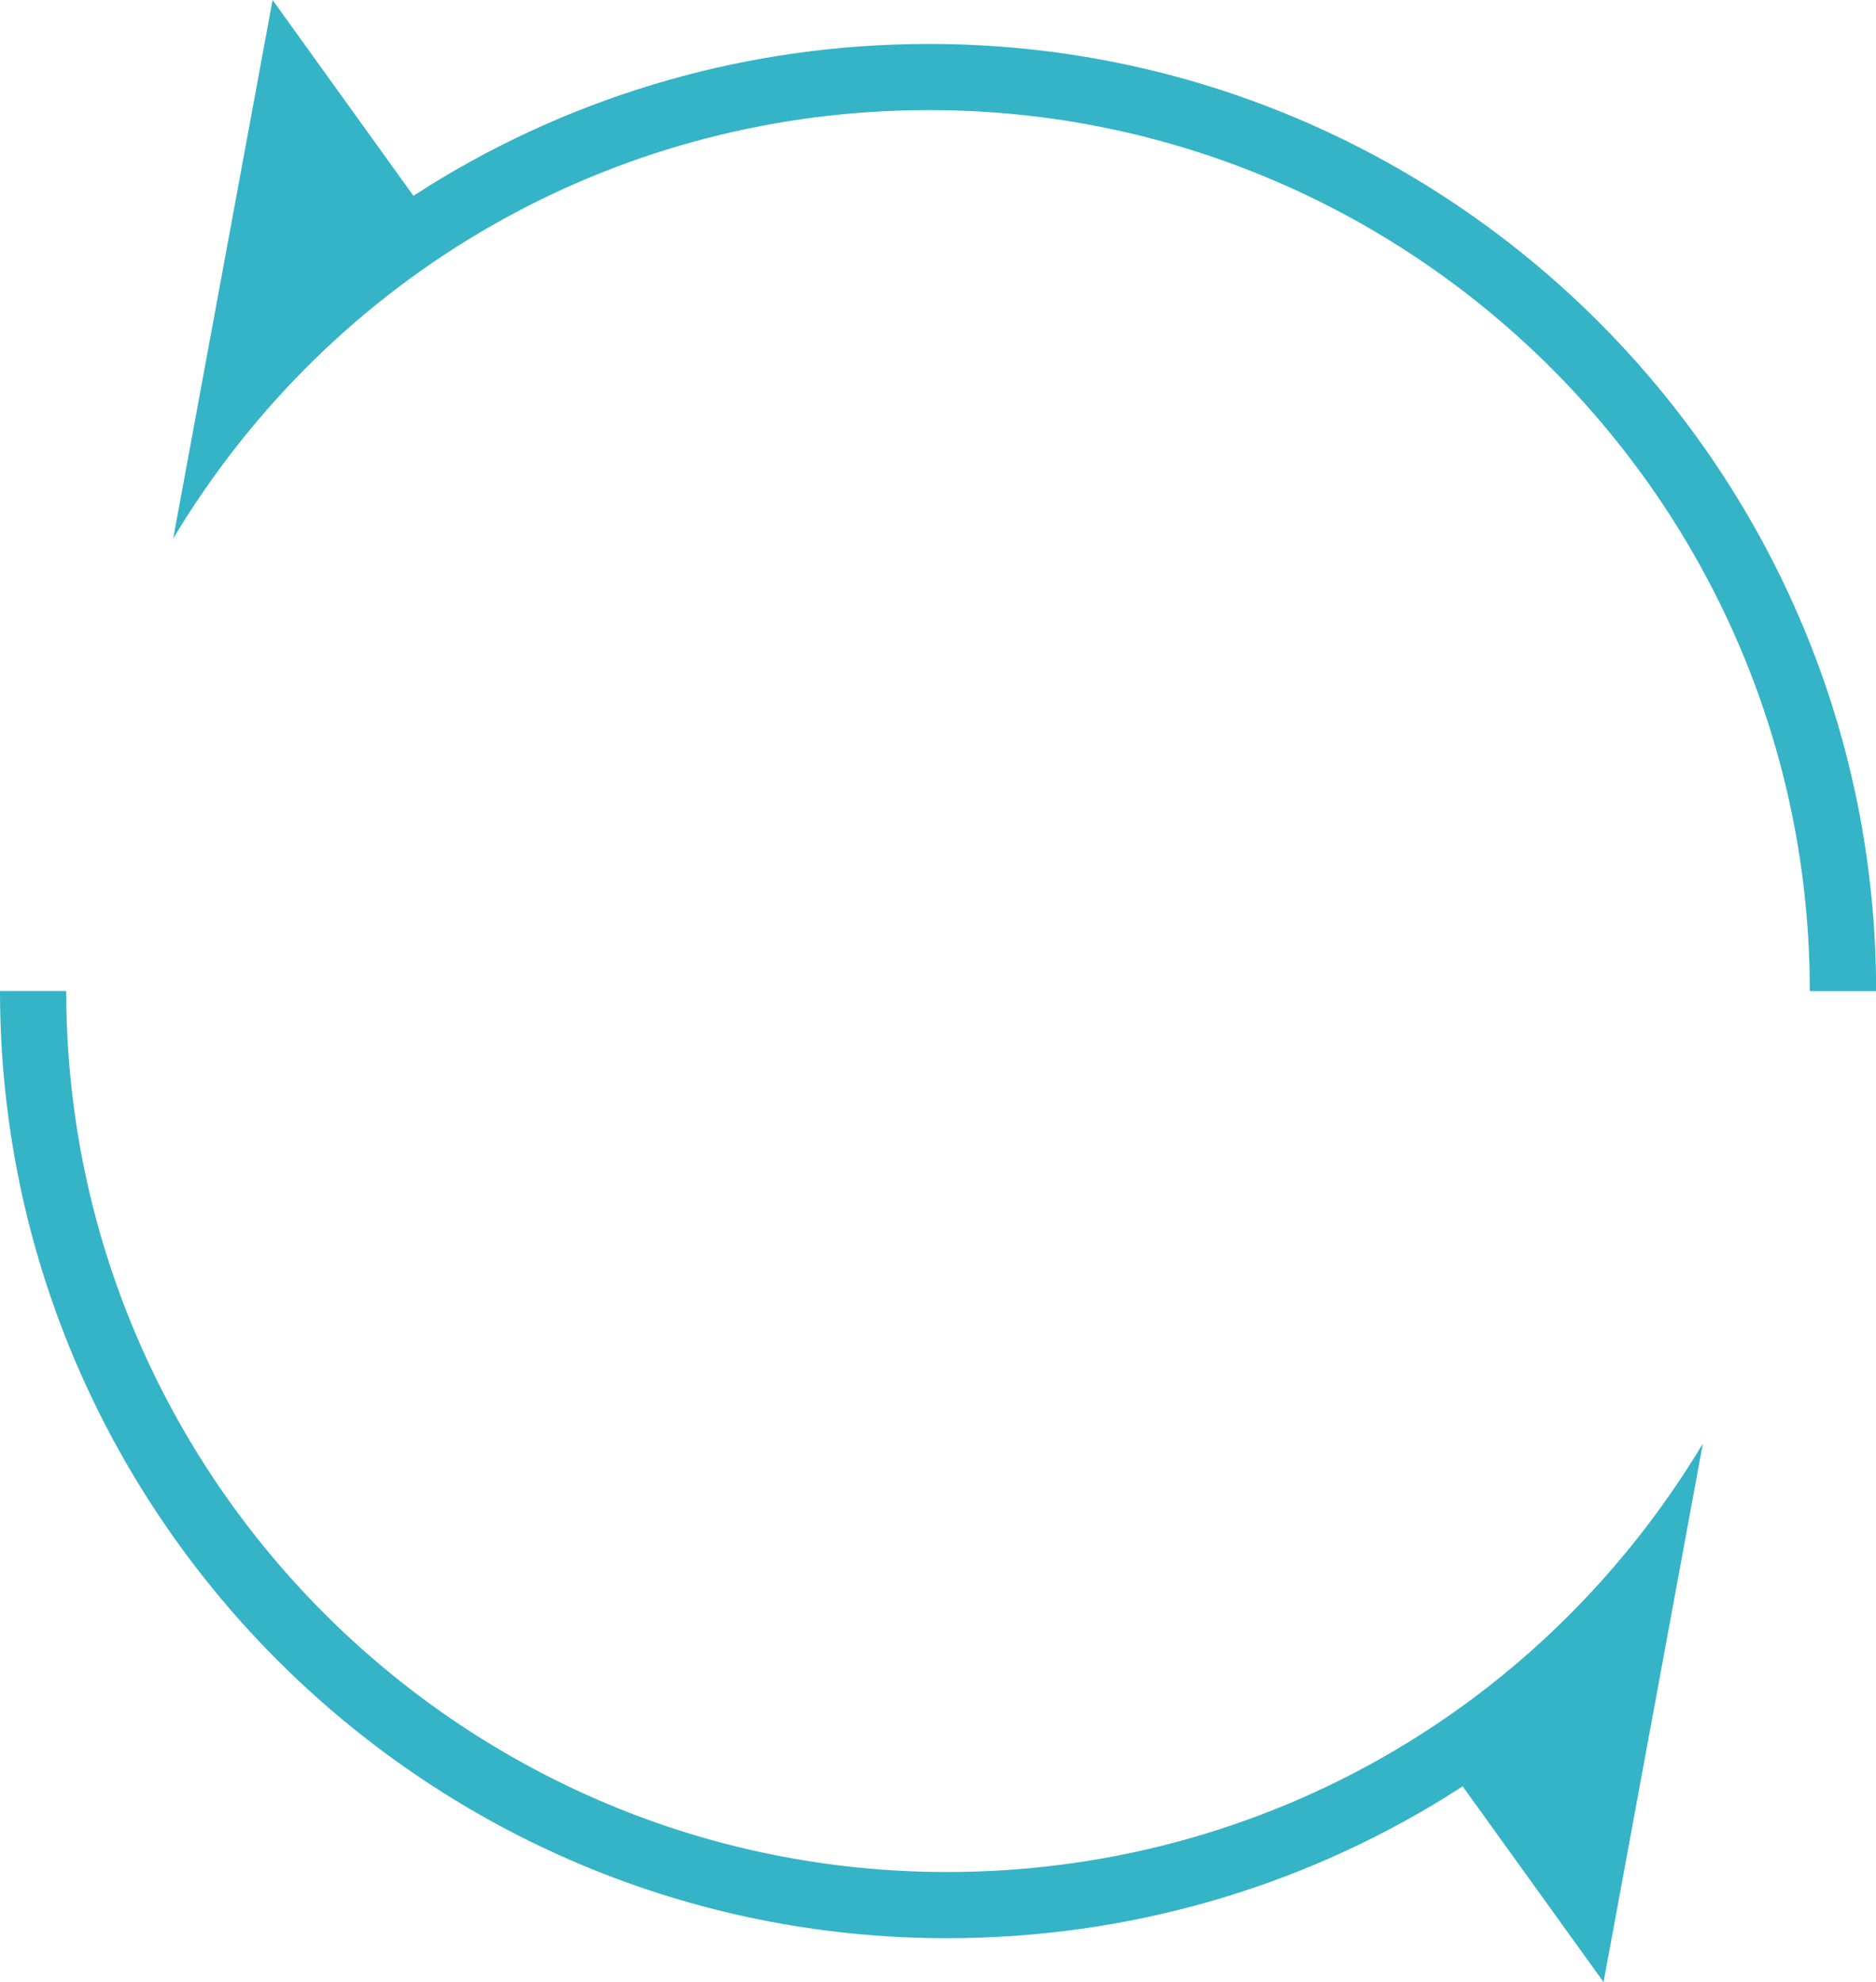 <?xml version="1.0" encoding="utf-8"?>
<!-- Generator: Adobe Illustrator 16.0.0, SVG Export Plug-In . SVG Version: 6.00 Build 0)  -->
<!DOCTYPE svg PUBLIC "-//W3C//DTD SVG 1.1//EN" "http://www.w3.org/Graphics/SVG/1.1/DTD/svg11.dtd">
<svg version="1.1" id="Shape_9_copy_1_" xmlns="http://www.w3.org/2000/svg" xmlns:xlink="http://www.w3.org/1999/xlink" x="0px"
	 y="0px" width="28.342px" height="29.941px" viewBox="0 0 28.342 29.941" enable-background="new 0 0 28.342 29.941"
	 xml:space="preserve">
<path fill="#35B3C7" d="M27.342,14.971c0,0,0-0.111-0.001-0.167C27.252,7.543,21.317,1.663,14.035,1.663
	c-4.608,0-8.824,2.333-11.278,6.242l-0.14,0.229L4.118,0l2.128,2.958c0,0,0.168-0.108,0.253-0.161
	c2.222-1.376,4.815-2.133,7.536-2.133c7.834,0,14.217,6.328,14.308,14.141c0,0.056,0,0.167,0,0.167H27.342z"/>
<path fill="#35B3C7" d="M1,14.971c0,0,0.001,0.173,0.003,0.259c0.138,7.219,6.053,13.049,13.305,13.049
	c4.607,0,8.824-2.334,11.277-6.242l0.141-0.229l-1.5,8.134l-2.129-2.958c0,0-0.168,0.109-0.254,0.162
	c-2.221,1.376-4.814,2.133-7.535,2.133c-7.814,0-14.184-6.295-14.306-14.08C0,15.123,0,14.971,0,14.971H1z"/>
</svg>
